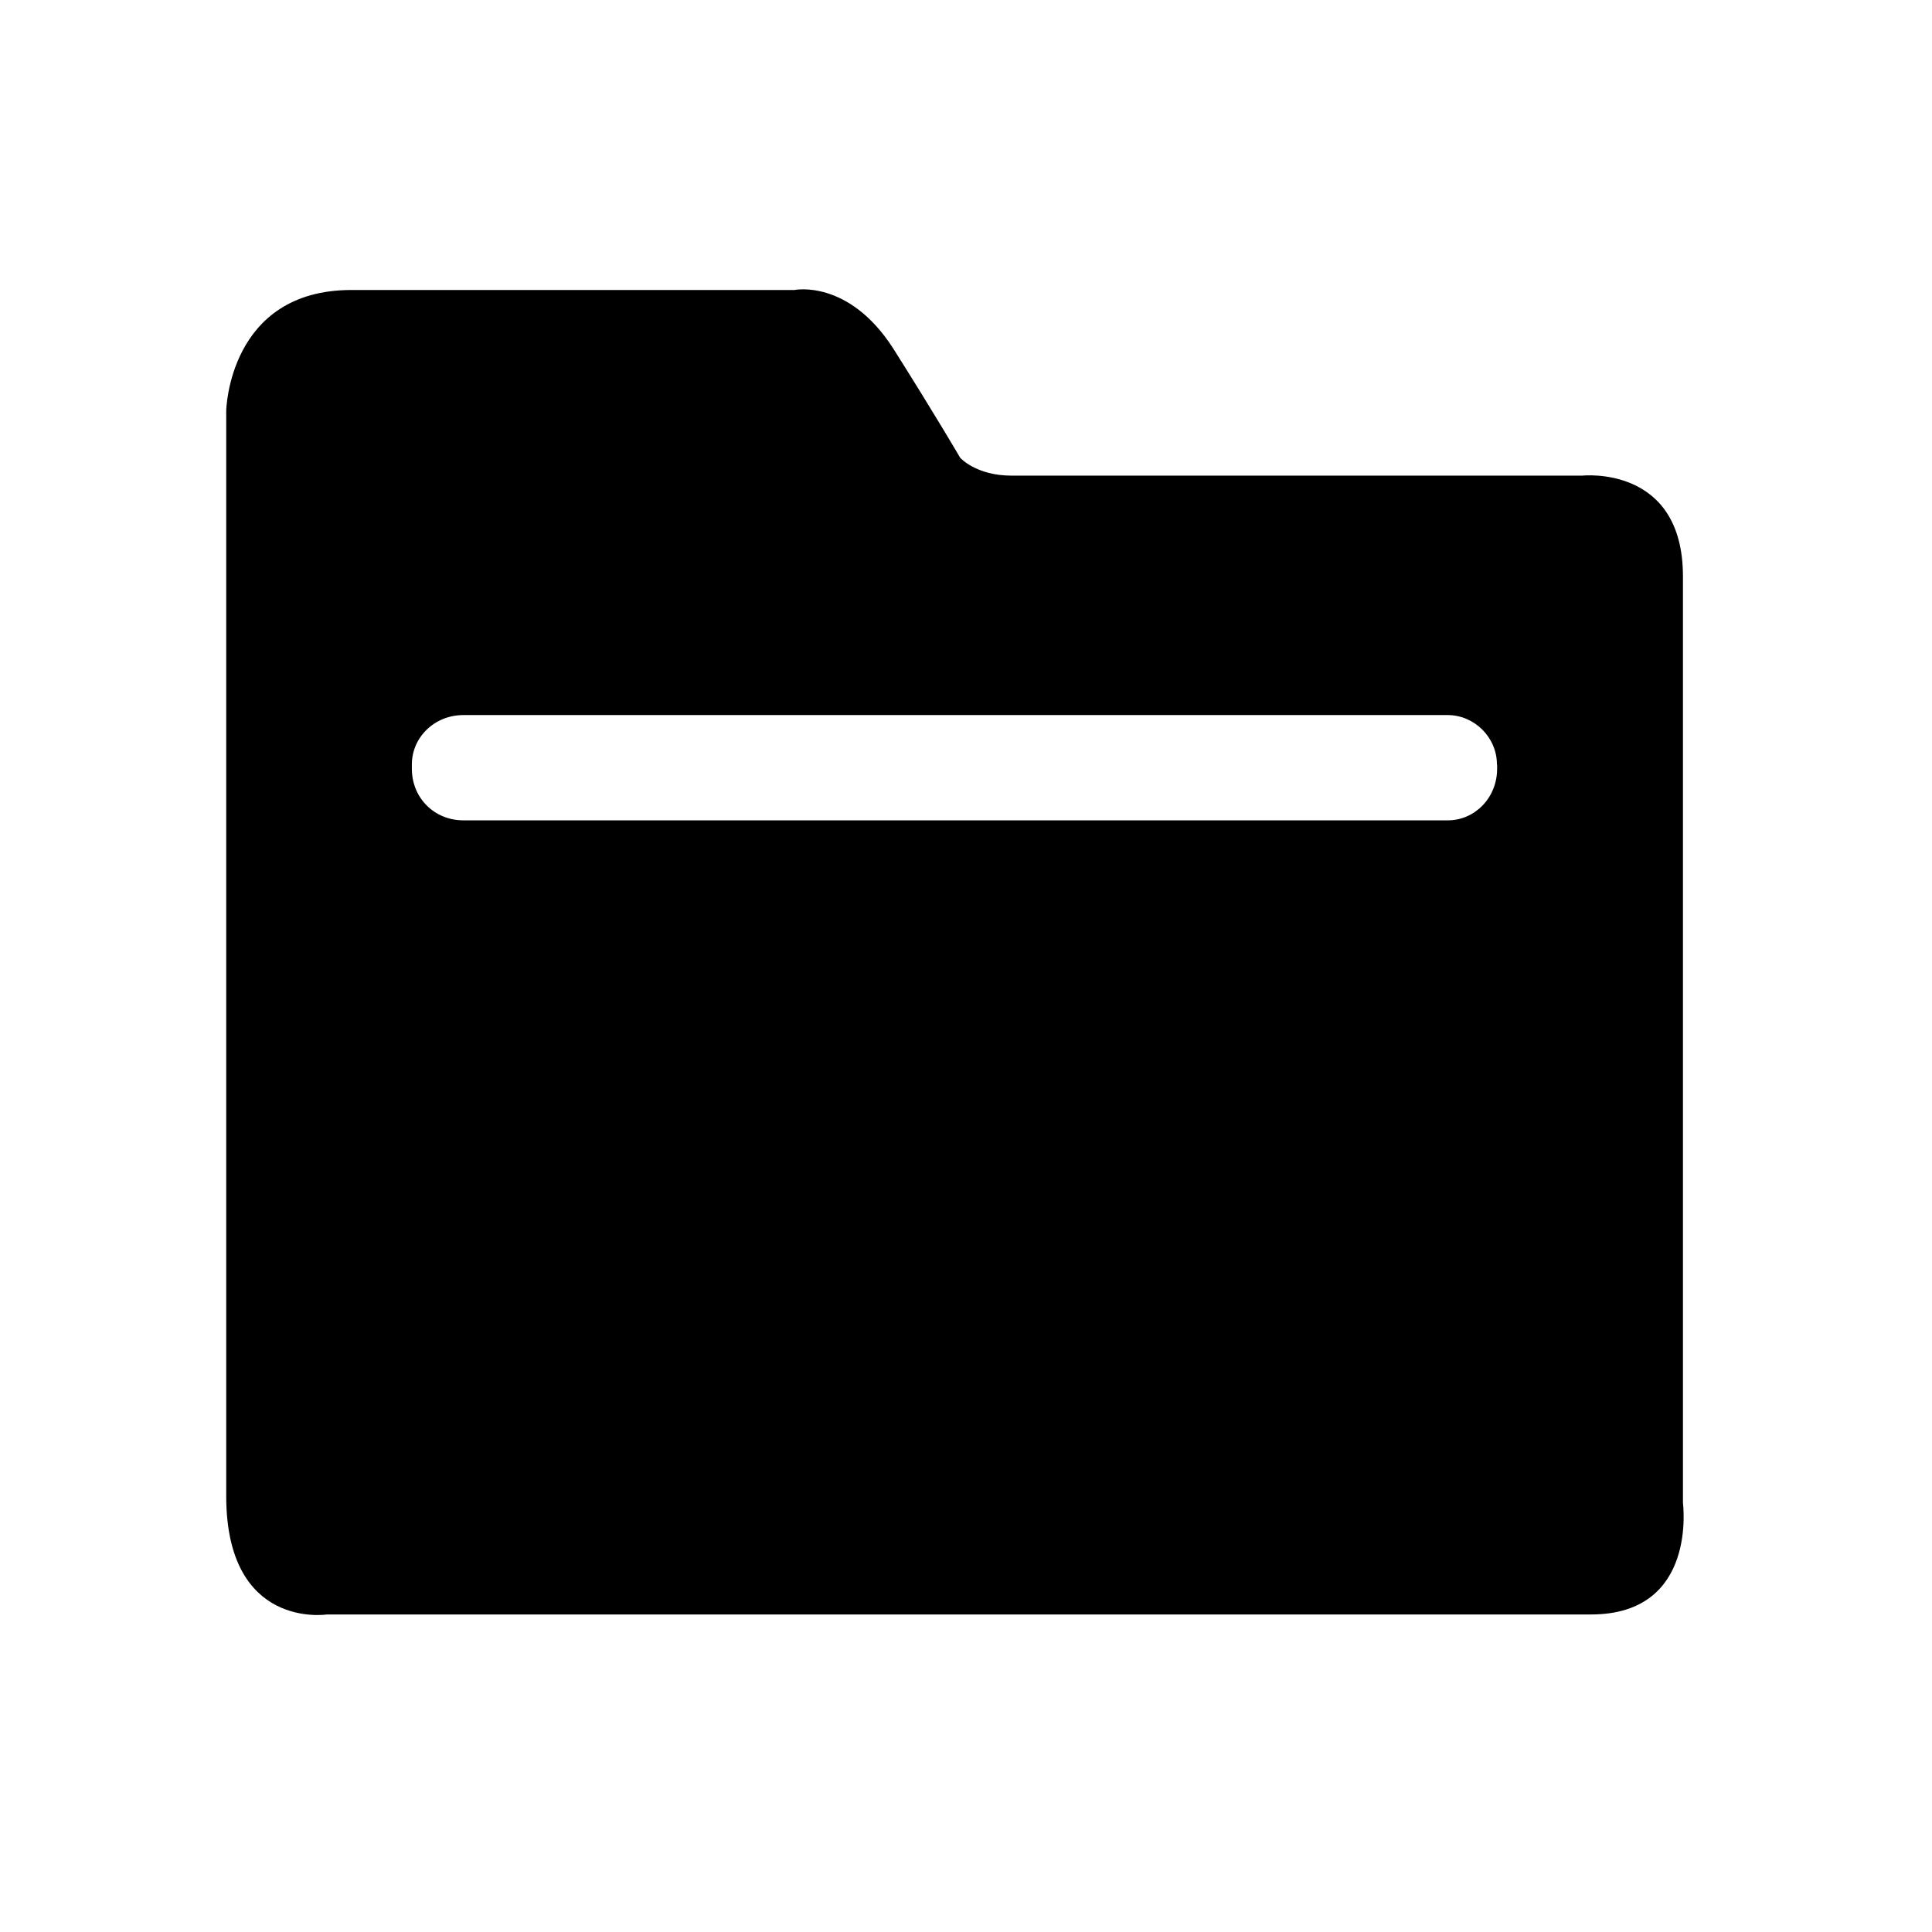 <?xml version="1.0" standalone="no"?><!DOCTYPE svg PUBLIC "-//W3C//DTD SVG 1.1//EN" "http://www.w3.org/Graphics/SVG/1.1/DTD/svg11.dtd"><svg t="1546912081572" class="icon" style="" viewBox="0 0 1024 1024" version="1.1" xmlns="http://www.w3.org/2000/svg" p-id="15281" xmlns:xlink="http://www.w3.org/1999/xlink" width="128" height="128"><defs><style type="text/css"></style></defs><path d="M843.3 855.7h-670s-53.4 8.3-53.4-62.8V217.7s1.2-64 66.4-64h234.8s28.5-5.9 52.2 30.8c22.5 35.6 35.6 58.1 35.6 58.1s8.3 9.5 27.3 9.5h302.4s53.4-5.9 53.4 53.4v490.9c-0.1 0 8.2 59.3-48.7 59.3z m-49.9-450.6c0-14.2-11.9-26.1-26.1-26.1H245.6c-15.4 0-27.3 11.9-27.3 26.1v2.4c0 15.4 11.9 27.3 27.3 27.3h521.8c14.2 0 26.1-11.9 26.1-27.3v-2.4z m0 0" p-id="15282" fill="#000000"></path></svg>